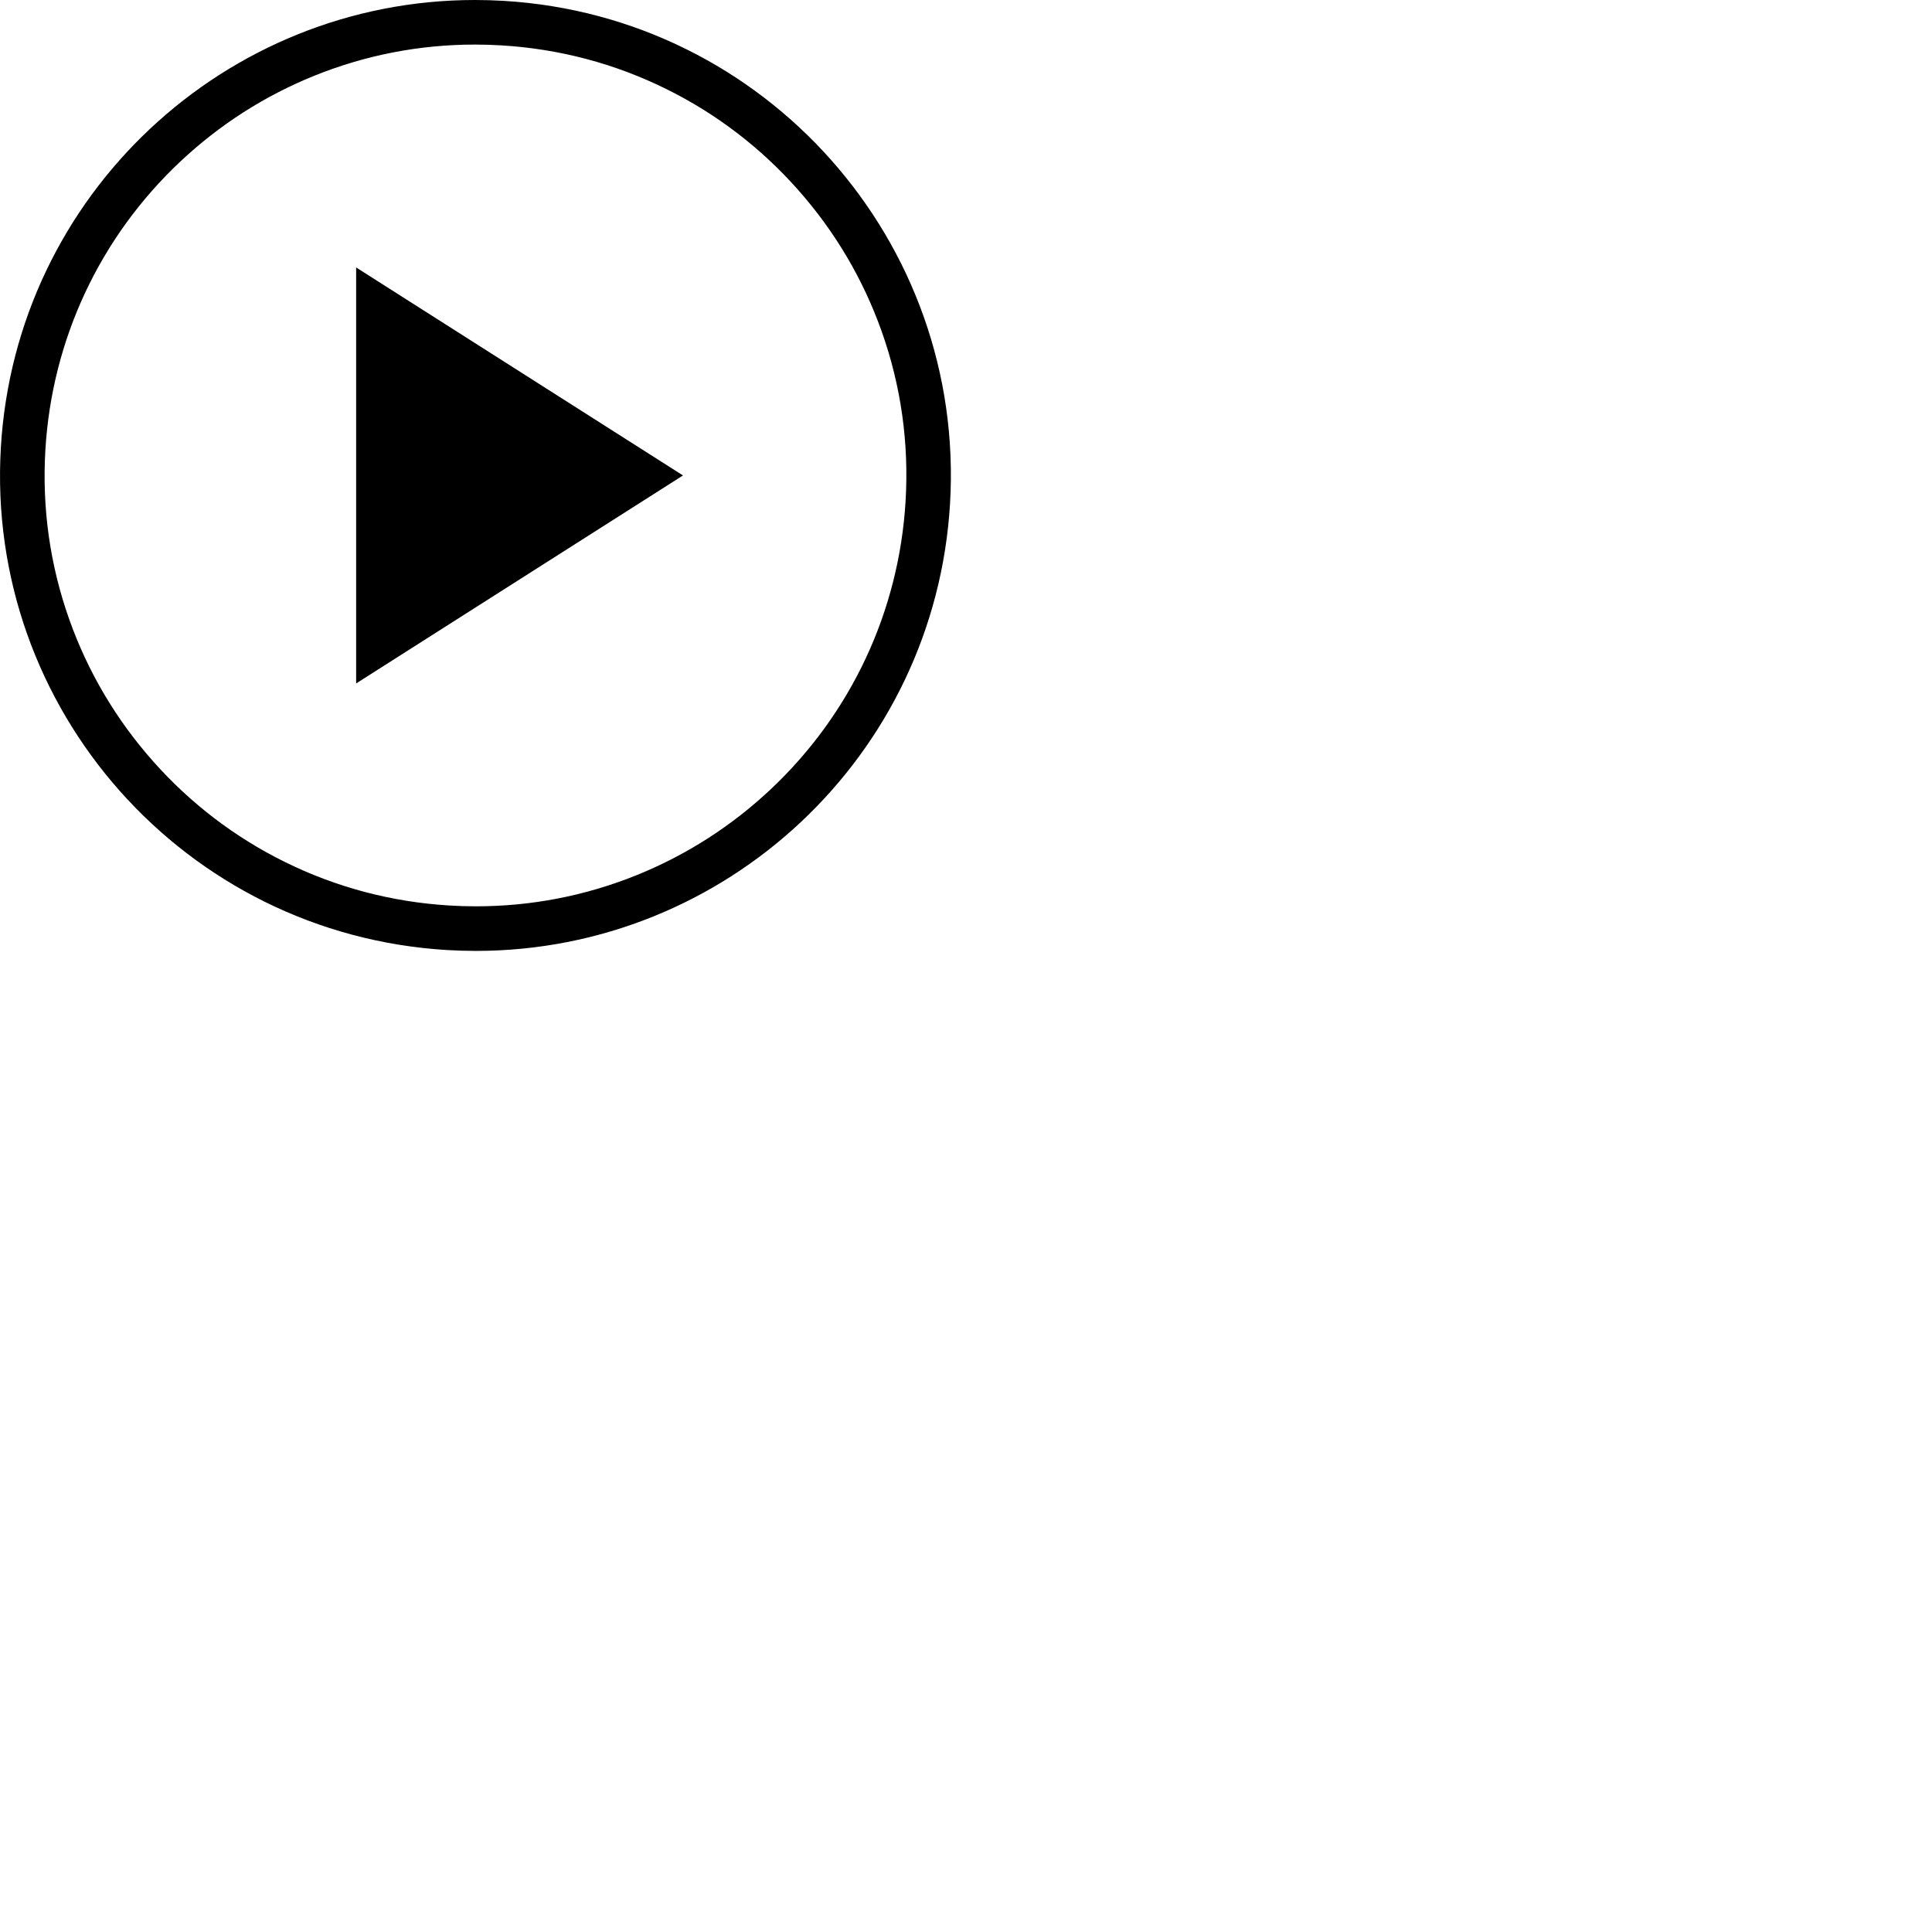 <svg width="128" height="128" viewBox="0 0 128 128" xmlns="http://www.w3.org/2000/svg" xmlns:xlink="http://www.w3.org/1999/xlink"><title>play circle 63px</title><defs><path id="a" d="M0 63h63V0H0z"/></defs><g fill="none" fill-rule="evenodd"><circle fill-opacity="0" fill="#FFFFFF" cx="31.5" cy="31.5" r="31.5"/><path fill="#000" d="M45.25 31.5L23.595 17.72v27.56"/><mask id="b" fill="#fff"><use xlink:href="#a"/></mask><path d="M31.47 0C14.93 0 1.055 12.897.058 29.626-.978 46.99 12.26 61.908 29.627 62.943c.636.038 1.273.057 1.902.057 16.54 0 30.416-12.897 31.413-29.626C63.978 16.01 50.74 1.092 33.373.057 32.738.02 32.1 0 31.472 0m0 2.953c.573 0 1.155.017 1.73.052 3.847.23 7.533 1.204 10.956 2.9 3.307 1.636 6.232 3.873 8.694 6.647 2.462 2.774 4.335 5.944 5.568 9.422 1.276 3.6 1.807 7.376 1.577 11.225-.436 7.31-3.615 14.097-8.95 19.107-2.6 2.44-5.585 4.35-8.875 5.678-3.39 1.368-6.97 2.062-10.64 2.062-.573 0-1.154-.017-1.728-.052-3.85-.23-7.535-1.204-10.958-2.9-3.307-1.636-6.232-3.873-8.694-6.647-2.462-2.774-4.335-5.944-5.568-9.422-1.276-3.6-1.807-7.376-1.577-11.225.436-7.31 3.615-14.097 8.95-19.107 2.6-2.44 5.584-4.35 8.875-5.678 3.39-1.368 6.97-2.062 10.64-2.062" fill="#000"/></g></svg>
